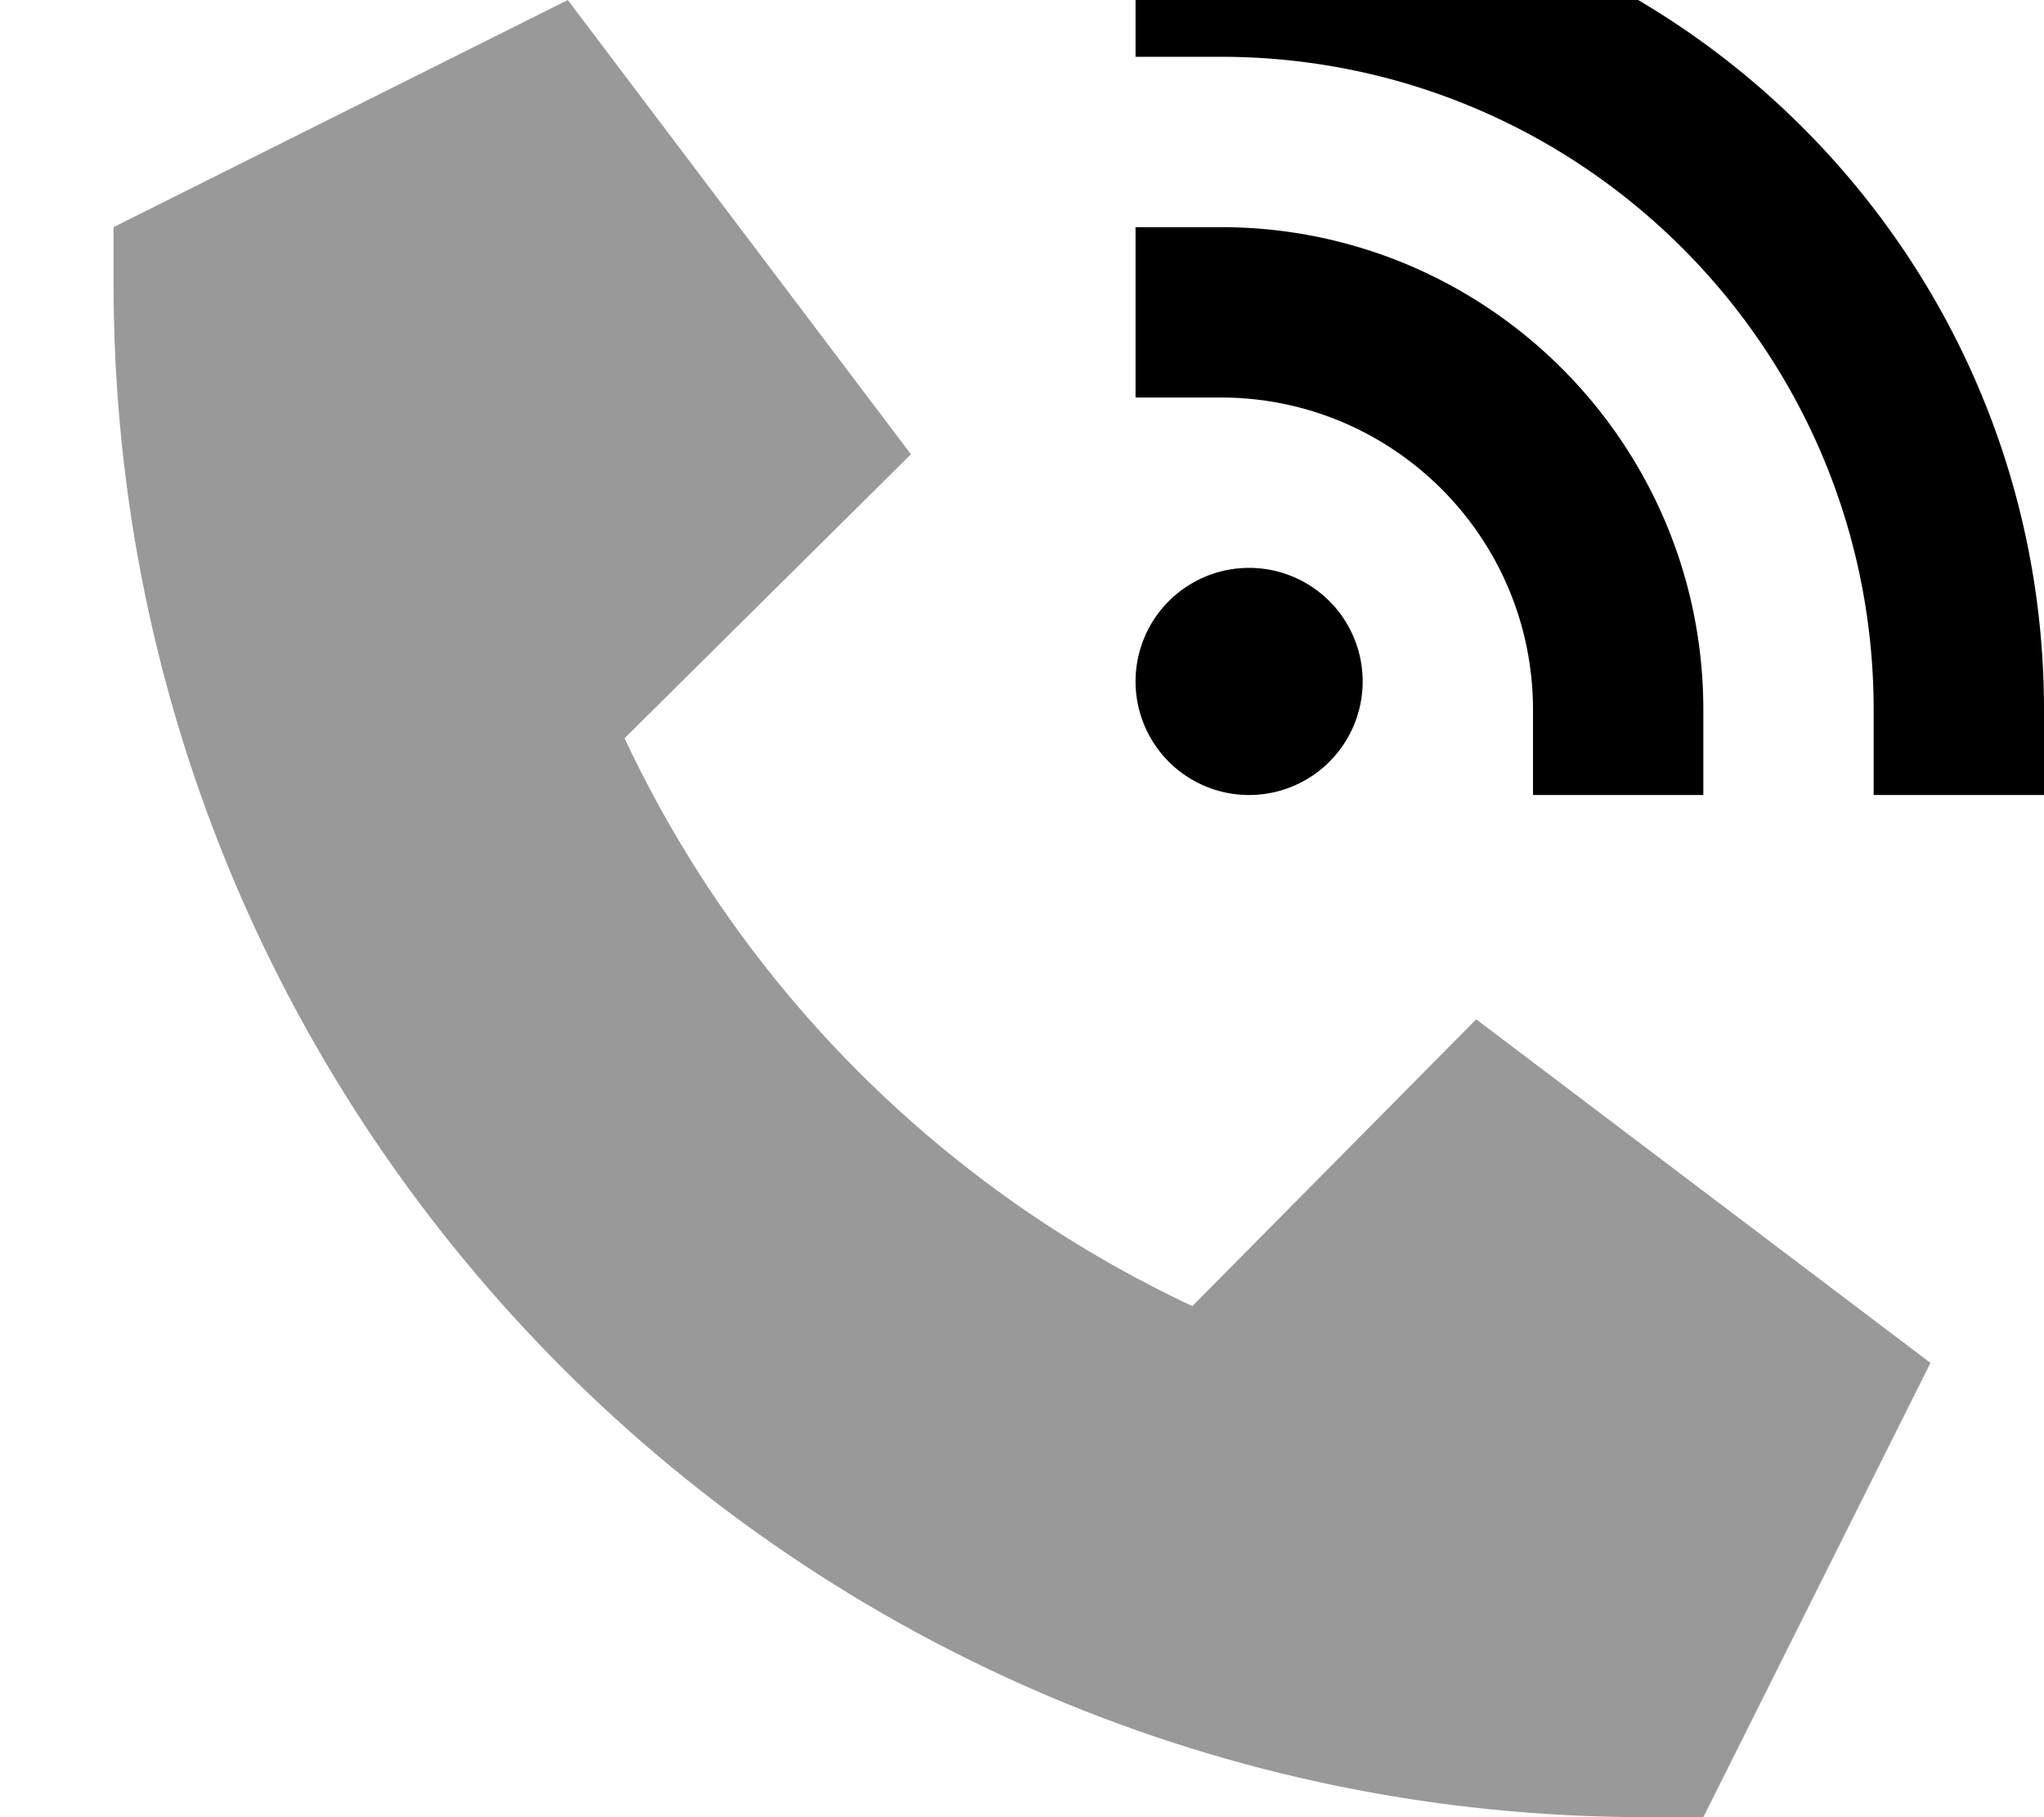 <svg xmlns="http://www.w3.org/2000/svg" viewBox="0 0 576 512"><!--! Font Awesome Pro 7.0.1 by @fontawesome - https://fontawesome.com License - https://fontawesome.com/license (Commercial License) Copyright 2025 Fonticons, Inc. --><path style="fill:currentColor;opacity:.4" d="M32 64L160 0 256.7 128 176 208c33 70.4 89.6 127 160 160l80-80.8 128 96.8-64 128-16 0C225.4 512 32 318.6 32 80l0-16z"/><path style="fill:currentColor;opacity:1" d="M320-32l24 0C472.1-32 576 71.9 576 200l0 24-48 0 0-24C528 98.4 445.6 16 344 16l-24 0 0-48zm0 224a32 32 0 1 1 64 0 32 32 0 1 1 -64 0zM344 64c75.1 0 136 60.9 136 136l0 24-48 0 0-24c0-48.6-39.4-88-88-88l-24 0 0-48 24 0z"/></svg>